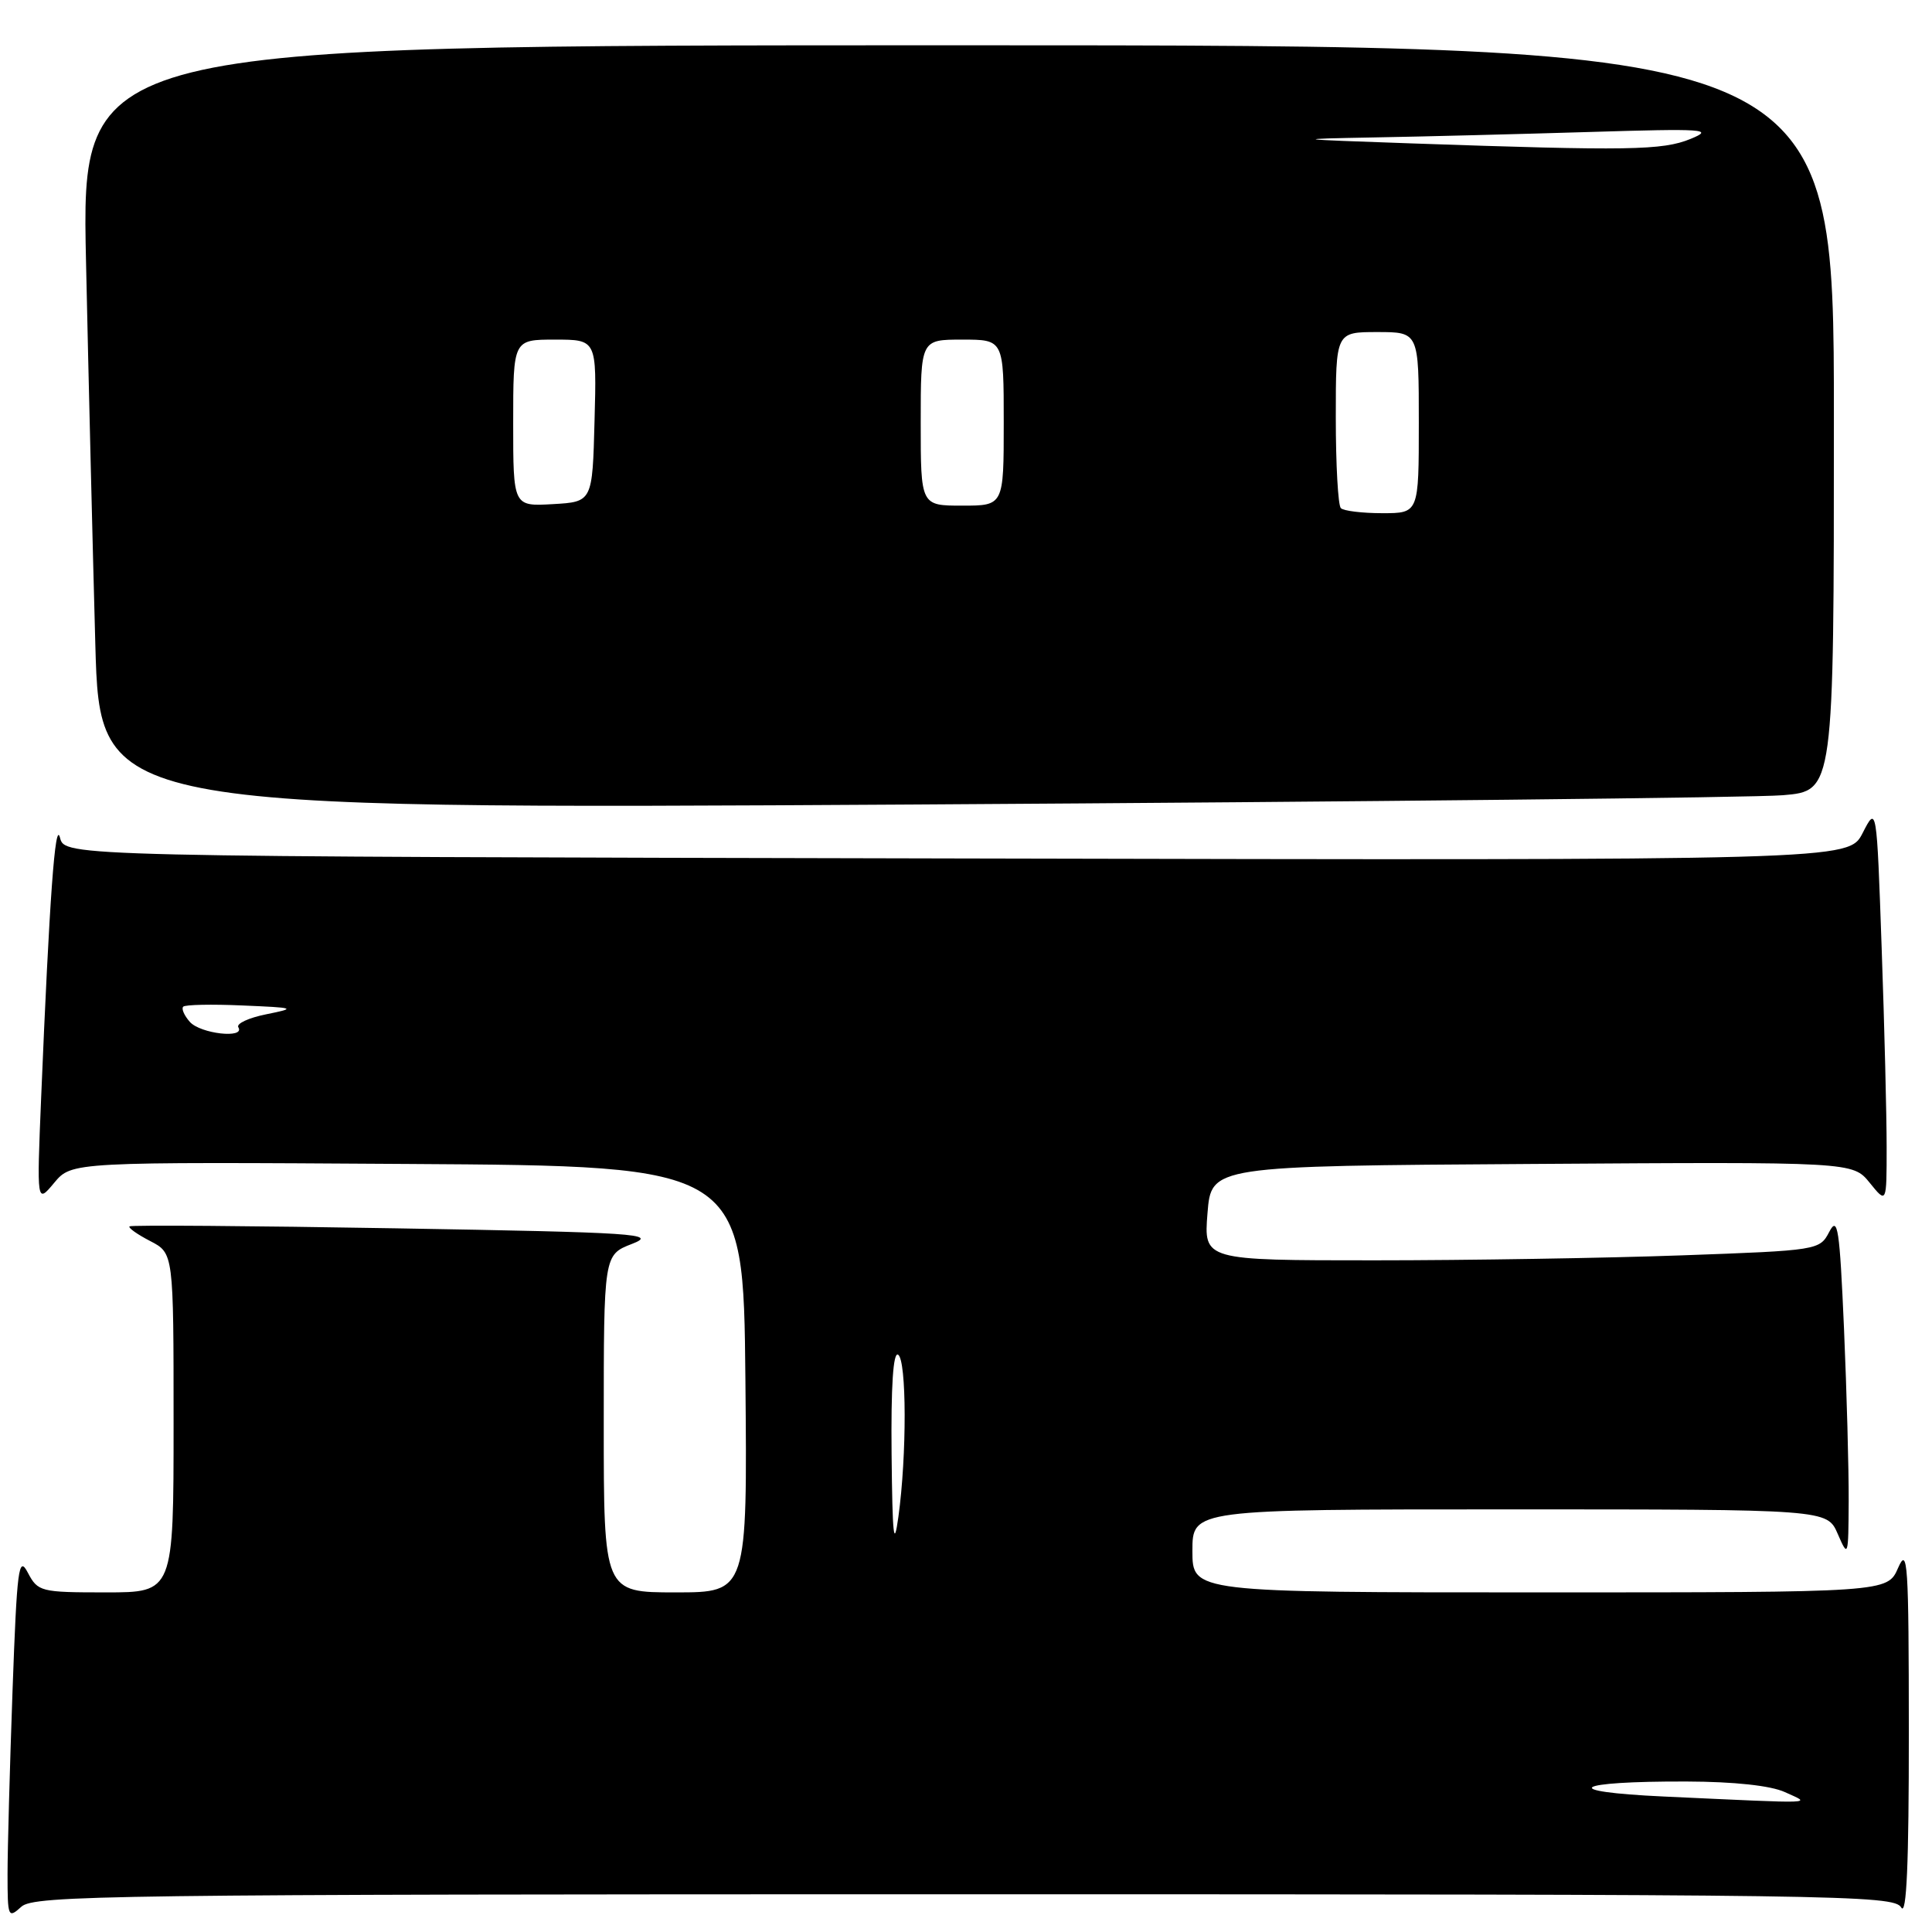 <?xml version="1.0" encoding="UTF-8" standalone="no"?>
<!DOCTYPE svg PUBLIC "-//W3C//DTD SVG 1.1//EN" "http://www.w3.org/Graphics/SVG/1.1/DTD/svg11.dtd" >
<svg xmlns="http://www.w3.org/2000/svg" xmlns:xlink="http://www.w3.org/1999/xlink" version="1.1" viewBox="0 0 256 256">
 <g >
 <path fill="currentColor"
d=" M 127.78 251.00 C 243.98 251.00 250.96 251.10 251.92 252.75 C 252.63 253.97 252.94 246.96 252.93 229.50 C 252.92 207.09 252.78 204.84 251.51 207.75 C 250.10 211.00 250.10 211.00 204.05 211.00 C 158.00 211.00 158.00 211.00 158.00 205.50 C 158.00 200.00 158.00 200.00 200.05 200.00 C 242.10 200.00 242.10 200.00 243.51 203.25 C 244.89 206.43 244.92 206.33 244.96 198.91 C 244.98 194.73 244.70 184.44 244.34 176.04 C 243.76 162.74 243.51 161.08 242.39 163.22 C 241.12 165.66 240.92 165.69 222.89 166.34 C 212.87 166.70 194.51 167.00 182.09 167.00 C 159.50 167.00 159.50 167.00 160.00 160.75 C 160.50 154.50 160.50 154.50 203.00 154.23 C 245.50 153.95 245.50 153.95 247.75 156.73 C 249.99 159.50 249.99 159.50 249.99 152.00 C 249.99 147.88 249.70 136.00 249.33 125.62 C 248.67 106.74 248.67 106.74 246.81 110.38 C 244.95 114.01 244.95 114.01 126.77 113.75 C 8.59 113.50 8.59 113.50 7.95 111.00 C 7.31 108.49 6.55 119.02 5.45 145.50 C 4.87 159.50 4.87 159.50 7.18 156.73 C 9.50 153.95 9.50 153.95 54.00 154.23 C 98.50 154.50 98.50 154.50 98.77 182.75 C 99.03 211.00 99.03 211.00 89.52 211.00 C 80.00 211.00 80.00 211.00 80.00 188.64 C 80.00 166.27 80.00 166.27 83.75 164.82 C 87.18 163.49 84.54 163.31 52.51 162.76 C 33.26 162.43 17.36 162.31 17.16 162.50 C 16.97 162.70 18.21 163.57 19.91 164.45 C 23.00 166.05 23.00 166.05 23.00 188.53 C 23.00 211.00 23.00 211.00 14.03 211.00 C 5.38 211.00 5.02 210.91 3.69 208.39 C 2.47 206.05 2.25 207.73 1.66 224.05 C 1.30 234.10 1.00 245.02 1.00 248.32 C 1.00 254.06 1.08 254.24 2.83 252.65 C 4.51 251.13 14.62 251.00 127.78 251.00 Z  M 236.25 105.37 C 243.00 104.80 243.00 104.80 243.00 55.40 C 243.00 6.00 243.00 6.00 126.89 6.00 C 10.77 6.00 10.77 6.00 11.40 34.75 C 11.74 50.56 12.30 73.34 12.63 85.37 C 13.24 107.24 13.24 107.24 121.37 106.60 C 180.84 106.24 232.54 105.69 236.25 105.37 Z  M 220.50 238.05 C 206.31 237.40 208.40 236.01 223.50 236.06 C 229.79 236.08 234.61 236.60 236.50 237.46 C 239.98 239.06 241.41 239.01 220.50 238.05 Z  M 118.14 192.69 C 118.05 183.71 118.35 179.10 119.00 179.50 C 120.14 180.21 120.17 192.84 119.04 201.00 C 118.44 205.34 118.25 203.58 118.14 192.69 Z  M 25.15 135.40 C 24.41 134.56 24.01 133.65 24.28 133.39 C 24.54 133.12 28.08 133.05 32.13 133.23 C 39.18 133.53 39.32 133.58 35.27 134.40 C 32.94 134.87 31.28 135.64 31.58 136.12 C 32.53 137.66 26.55 136.99 25.15 135.40 Z  M 177.67 67.33 C 177.30 66.97 177.00 61.57 177.00 55.33 C 177.00 44.00 177.00 44.00 182.50 44.00 C 188.00 44.00 188.00 44.00 188.00 56.00 C 188.00 68.00 188.00 68.00 183.17 68.00 C 180.51 68.00 178.03 67.70 177.67 67.33 Z  M 68.00 56.05 C 68.00 45.00 68.00 45.00 73.53 45.00 C 79.07 45.00 79.07 45.00 78.78 55.75 C 78.50 66.50 78.50 66.50 73.25 66.80 C 68.00 67.10 68.00 67.10 68.00 56.05 Z  M 122.00 56.00 C 122.00 45.00 122.00 45.00 127.50 45.00 C 133.00 45.00 133.00 45.00 133.00 56.00 C 133.00 67.00 133.00 67.00 127.50 67.00 C 122.00 67.00 122.00 67.00 122.00 56.00 Z  M 187.00 19.00 C 171.16 18.45 170.96 18.42 182.09 18.21 C 188.46 18.10 201.29 17.77 210.59 17.49 C 225.95 17.02 227.18 17.11 224.00 18.41 C 220.29 19.93 215.80 20.00 187.00 19.00 Z "/>
</g>
</svg>